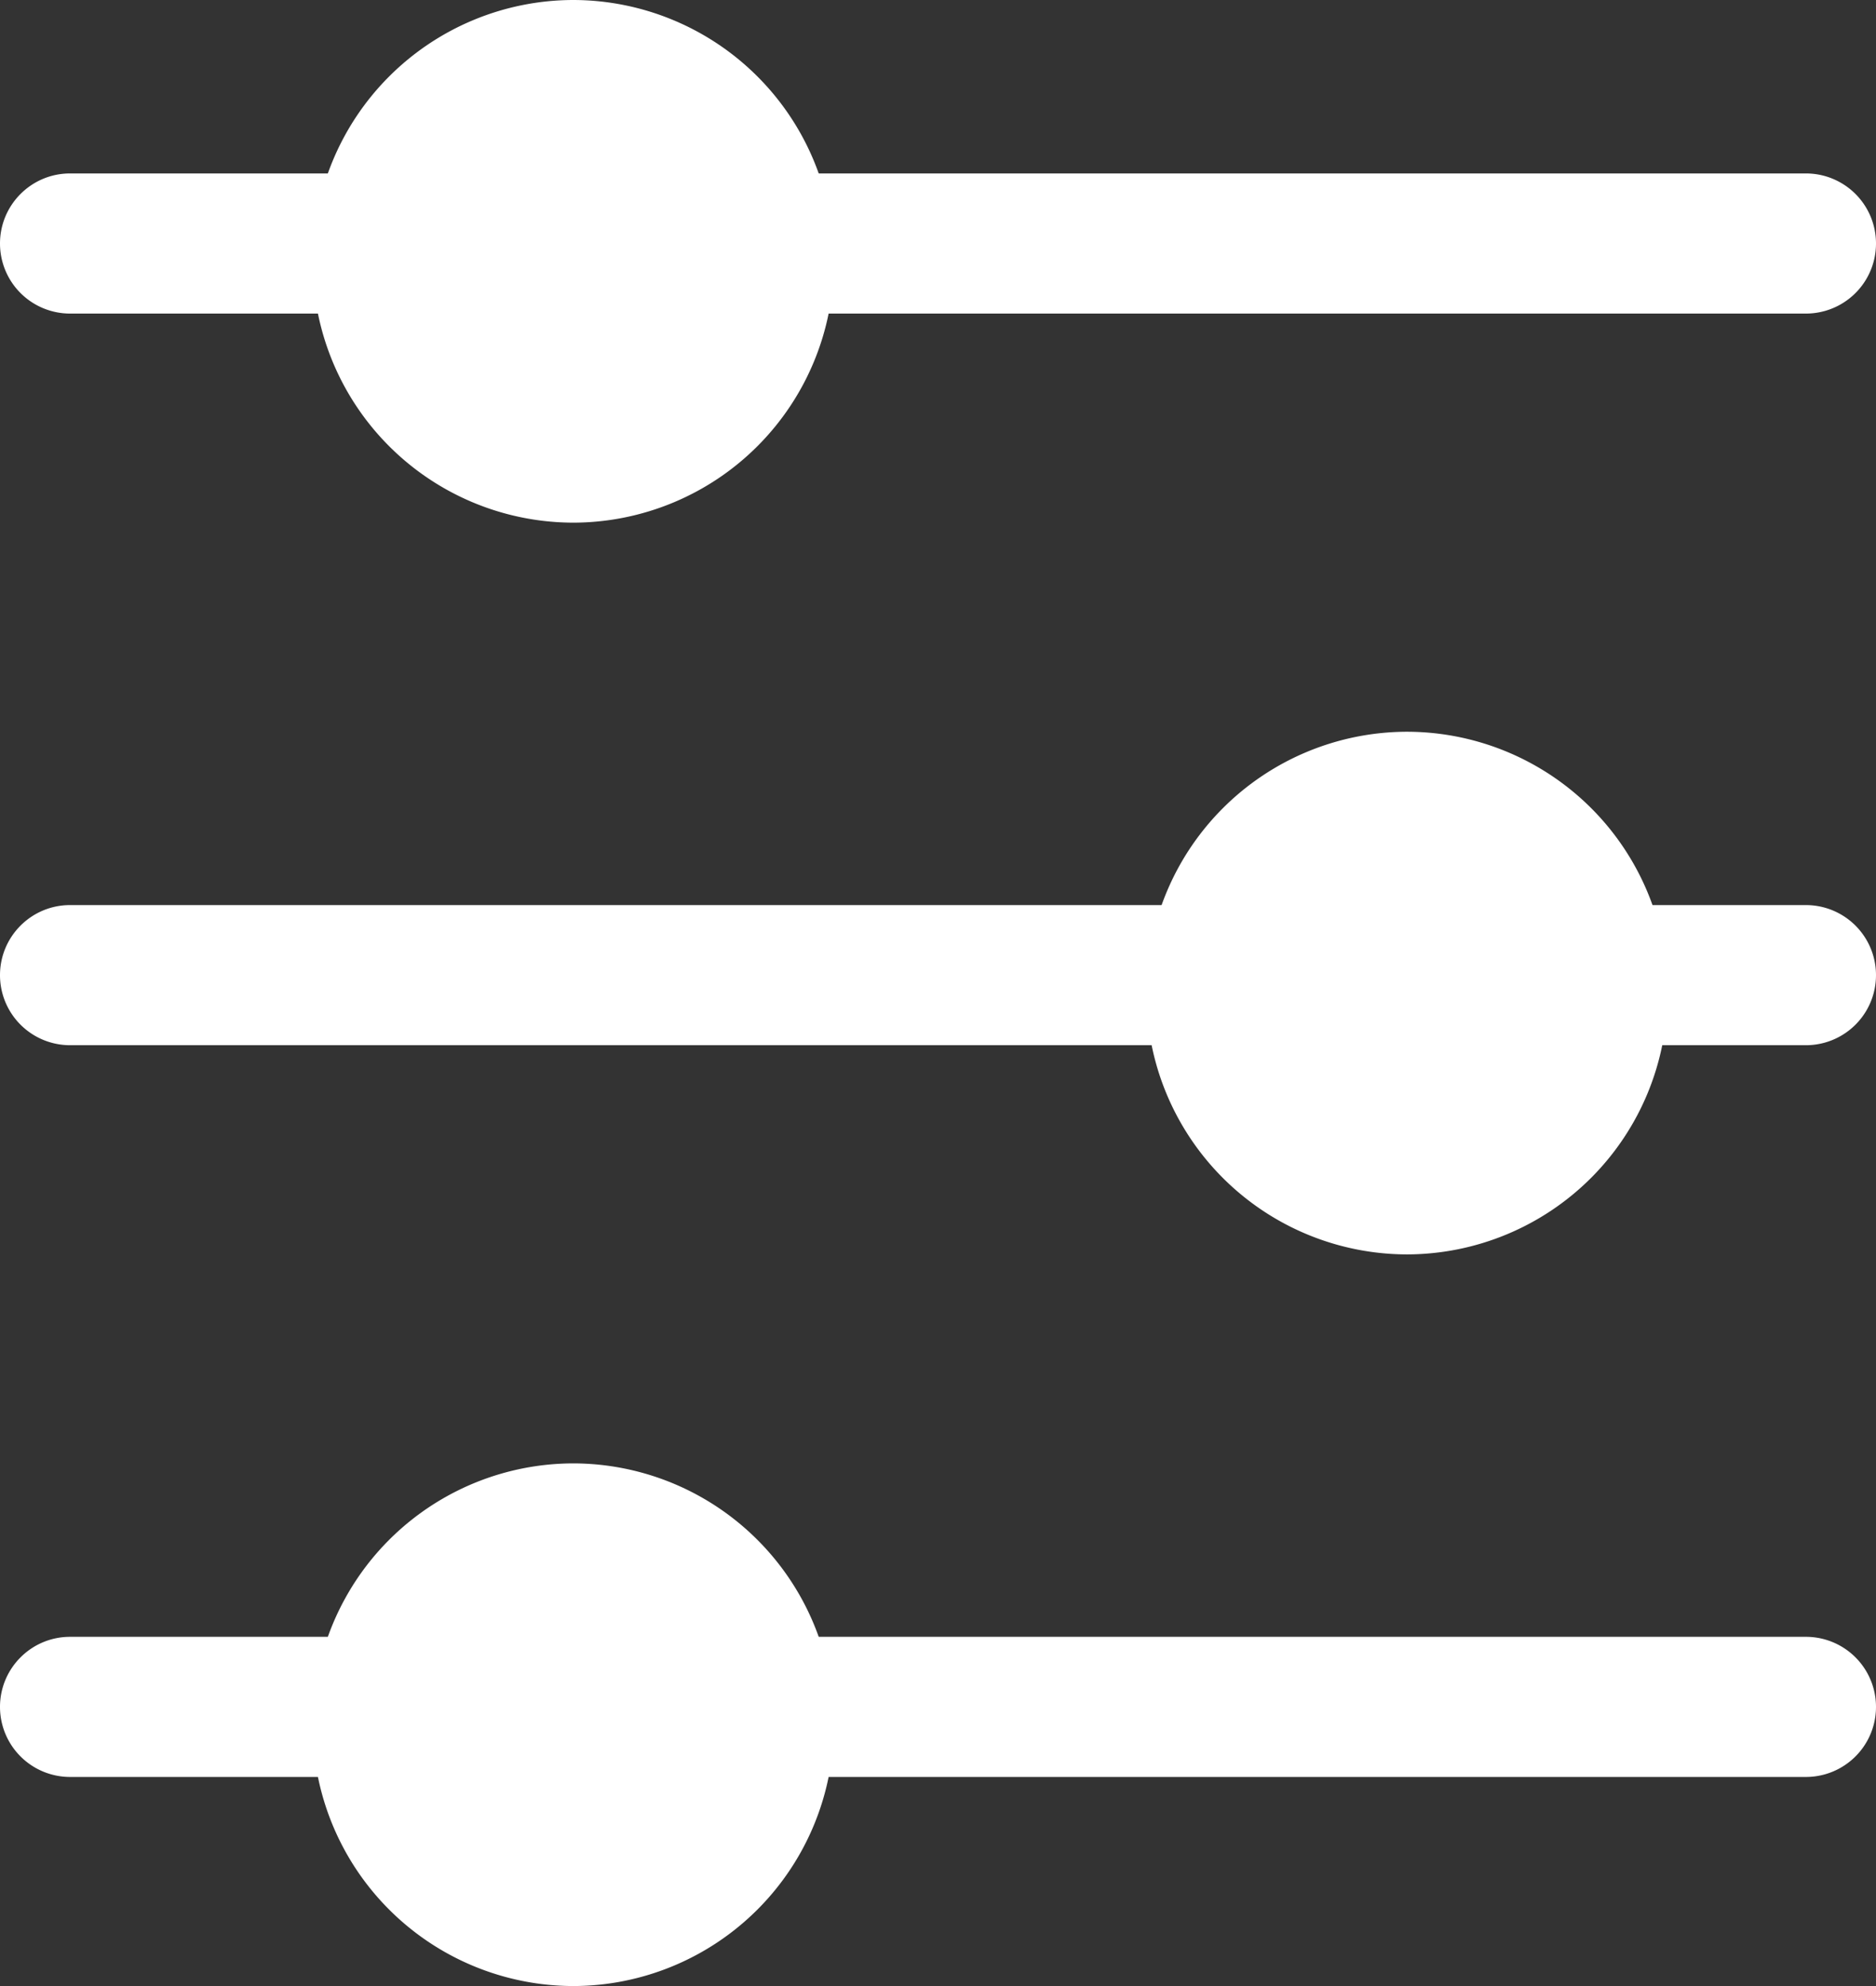 <svg width="17" height="18" fill="none" xmlns="http://www.w3.org/2000/svg"><rect width="100%" height="100%" fill="#333333" stroke="none"/><path fill-rule="evenodd" clip-rule="evenodd" d="M0 2.207c0-.35.284-.635.635-.635h15.73a.635.635 0 0 1 0 1.27H.635A.635.635 0 0 1 0 2.207z" fill="#fff"/><path d="M7.556 2.368a2.365 2.365 0 0 1-2.36 2.369 2.365 2.365 0 0 1-2.362-2.369A2.365 2.365 0 0 1 5.195 0a2.365 2.365 0 0 1 2.361 2.368z" fill="#fff"/><path fill-rule="evenodd" clip-rule="evenodd" d="M0 8.838c0-.35.284-.635.635-.635h15.73a.635.635 0 0 1 0 1.27H.635A.635.635 0 0 1 0 8.839z" fill="#fff"/><path d="M15.11 9a2.365 2.365 0 0 1-2.36 2.369A2.365 2.365 0 0 1 10.389 9a2.365 2.365 0 0 1 2.36-2.368A2.365 2.365 0 0 1 15.112 9z" fill="#fff"/><path fill-rule="evenodd" clip-rule="evenodd" d="M0 15.47c0-.35.284-.635.635-.635h15.73a.635.635 0 0 1 0 1.27H.635A.635.635 0 0 1 0 15.47z" fill="#fff"/><path d="M7.556 15.632A2.365 2.365 0 0 1 5.196 18a2.365 2.365 0 0 1-2.362-2.368 2.365 2.365 0 0 1 2.361-2.369 2.365 2.365 0 0 1 2.361 2.369z" fill="#fff"/></svg>